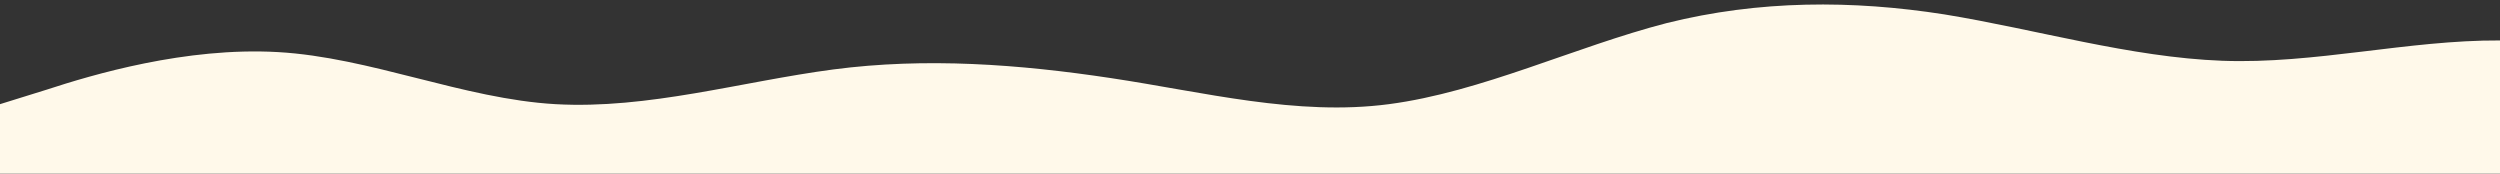 <?xml version="1.0" standalone="no"?>
<svg xmlns:xlink="http://www.w3.org/1999/xlink" id="wave" style="transform:rotate(180deg); transition: 0.3s" viewBox="0 0 1440 100" version="1.1" xmlns="http://www.w3.org/2000/svg"><rect x="0" y="0" width="1440" height="100" fill="#333333" stroke="none"/><defs><linearGradient id="sw-gradient-0" x1="0" x2="0" y1="1" y2="0"><stop stop-color="rgba(255, 249, 234, 1)" offset="0%"/><stop stop-color="rgba(255, 249, 234, 1)" offset="100%"/></linearGradient></defs><path style="transform:translate(0, 0px); opacity:1" fill="url(#sw-gradient-0)" d="M0,60L26.7,51.7C53.3,43,107,27,160,30C213.3,33,267,57,320,60C373.3,63,427,47,480,40C533.3,33,587,37,640,45C693.3,53,747,67,800,60C853.3,53,907,27,960,13.3C1013.3,0,1067,0,1120,8.3C1173.3,17,1227,33,1280,35C1333.3,37,1387,23,1440,23.3C1493.3,23,1547,37,1600,35C1653.3,33,1707,17,1760,18.3C1813.3,20,1867,40,1920,45C1973.3,50,2027,40,2080,31.7C2133.3,23,2187,17,2240,21.7C2293.3,27,2347,43,2400,50C2453.3,57,2507,53,2560,50C2613.3,47,2667,43,2720,45C2773.3,47,2827,53,2880,46.7C2933.3,40,2987,20,3040,13.3C3093.3,7,3147,13,3200,18.3C3253.3,23,3307,27,3360,28.3C3413.3,30,3467,30,3520,38.3C3573.3,47,3627,63,3680,61.7C3733.3,60,3787,40,3813,30L3840,20L3840,100L3813.3,100C3786.7,100,3733,100,3680,100C3626.7,100,3573,100,3520,100C3466.7,100,3413,100,3360,100C3306.7,100,3253,100,3200,100C3146.7,100,3093,100,3040,100C2986.7,100,2933,100,2880,100C2826.7,100,2773,100,2720,100C2666.7,100,2613,100,2560,100C2506.7,100,2453,100,2400,100C2346.7,100,2293,100,2240,100C2186.7,100,2133,100,2080,100C2026.7,100,1973,100,1920,100C1866.7,100,1813,100,1760,100C1706.7,100,1653,100,1600,100C1546.7,100,1493,100,1440,100C1386.7,100,1333,100,1280,100C1226.7,100,1173,100,1120,100C1066.7,100,1013,100,960,100C906.7,100,853,100,800,100C746.7,100,693,100,640,100C586.7,100,533,100,480,100C426.7,100,373,100,320,100C266.7,100,213,100,160,100C106.7,100,53,100,27,100L0,100Z"/></svg>